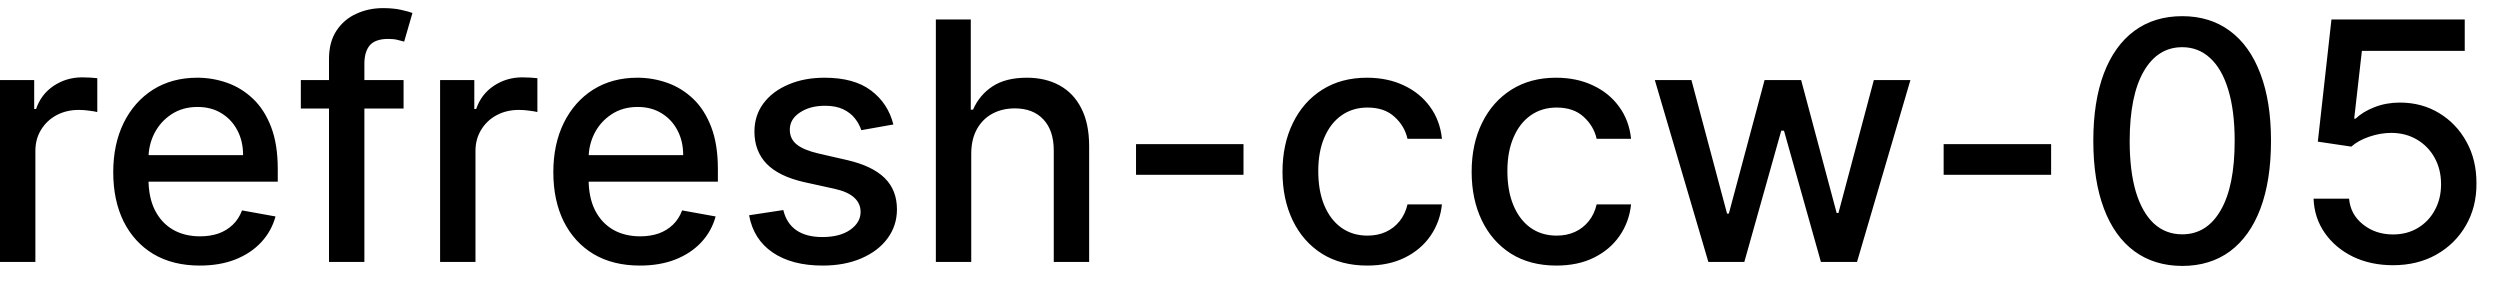 <svg width="105" height="12" viewBox="0 0 105 12" fill="none" xmlns="http://www.w3.org/2000/svg">
<path d="M-0.001 11V3.364H1.436V4.577H1.516C1.655 4.166 1.9 3.843 2.251 3.607C2.606 3.369 3.007 3.249 3.455 3.249C3.547 3.249 3.657 3.253 3.783 3.259C3.912 3.266 4.013 3.274 4.086 3.284V4.706C4.026 4.689 3.92 4.671 3.768 4.651C3.615 4.628 3.463 4.616 3.31 4.616C2.959 4.616 2.646 4.691 2.371 4.84C2.099 4.986 1.884 5.19 1.724 5.452C1.565 5.71 1.486 6.005 1.486 6.337V11H-0.001ZM8.39 11.154C7.638 11.154 6.99 10.993 6.446 10.672C5.906 10.347 5.488 9.891 5.193 9.305C4.902 8.715 4.756 8.024 4.756 7.232C4.756 6.449 4.902 5.76 5.193 5.163C5.488 4.567 5.899 4.101 6.426 3.766C6.957 3.432 7.576 3.264 8.286 3.264C8.717 3.264 9.134 3.335 9.539 3.478C9.943 3.62 10.306 3.844 10.627 4.149C10.949 4.454 11.202 4.85 11.388 5.337C11.574 5.821 11.666 6.41 11.666 7.102V7.629H5.596V6.516H10.21C10.21 6.125 10.13 5.778 9.971 5.477C9.812 5.172 9.588 4.931 9.3 4.756C9.015 4.58 8.68 4.492 8.296 4.492C7.878 4.492 7.513 4.595 7.202 4.8C6.894 5.003 6.655 5.268 6.486 5.596C6.32 5.921 6.237 6.274 6.237 6.655V7.525C6.237 8.035 6.327 8.469 6.506 8.827C6.688 9.185 6.942 9.459 7.267 9.648C7.591 9.833 7.971 9.926 8.405 9.926C8.687 9.926 8.944 9.886 9.176 9.807C9.408 9.724 9.608 9.601 9.777 9.439C9.946 9.277 10.075 9.076 10.165 8.837L11.572 9.091C11.459 9.505 11.257 9.868 10.965 10.18C10.677 10.488 10.314 10.728 9.877 10.901C9.442 11.07 8.947 11.154 8.39 11.154ZM16.95 3.364V4.557H12.635V3.364H16.95ZM13.818 11V2.479C13.818 2.001 13.922 1.605 14.131 1.29C14.34 0.972 14.617 0.735 14.961 0.58C15.306 0.42 15.681 0.341 16.085 0.341C16.383 0.341 16.638 0.366 16.851 0.415C17.063 0.462 17.22 0.505 17.323 0.545L16.975 1.748C16.905 1.728 16.816 1.705 16.706 1.678C16.597 1.648 16.464 1.634 16.309 1.634C15.947 1.634 15.689 1.723 15.533 1.902C15.381 2.081 15.304 2.339 15.304 2.678V11H13.818ZM18.484 11V3.364H19.921V4.577H20C20.139 4.166 20.384 3.843 20.736 3.607C21.09 3.369 21.491 3.249 21.939 3.249C22.032 3.249 22.141 3.253 22.267 3.259C22.396 3.266 22.497 3.274 22.57 3.284V4.706C22.511 4.689 22.405 4.671 22.252 4.651C22.1 4.628 21.947 4.616 21.795 4.616C21.443 4.616 21.13 4.691 20.855 4.84C20.583 4.986 20.368 5.19 20.209 5.452C20.05 5.71 19.97 6.005 19.97 6.337V11H18.484ZM26.875 11.154C26.122 11.154 25.474 10.993 24.931 10.672C24.39 10.347 23.973 9.891 23.678 9.305C23.386 8.715 23.24 8.024 23.24 7.232C23.24 6.449 23.386 5.76 23.678 5.163C23.973 4.567 24.384 4.101 24.911 3.766C25.441 3.432 26.061 3.264 26.77 3.264C27.201 3.264 27.619 3.335 28.023 3.478C28.427 3.62 28.79 3.844 29.112 4.149C29.433 4.454 29.687 4.85 29.872 5.337C30.058 5.821 30.151 6.41 30.151 7.102V7.629H24.08V6.516H28.694C28.694 6.125 28.614 5.778 28.455 5.477C28.296 5.172 28.073 4.931 27.784 4.756C27.499 4.58 27.165 4.492 26.78 4.492C26.362 4.492 25.998 4.595 25.686 4.8C25.378 5.003 25.139 5.268 24.97 5.596C24.805 5.921 24.722 6.274 24.722 6.655V7.525C24.722 8.035 24.811 8.469 24.99 8.827C25.172 9.185 25.426 9.459 25.751 9.648C26.076 9.833 26.455 9.926 26.889 9.926C27.171 9.926 27.428 9.886 27.66 9.807C27.892 9.724 28.093 9.601 28.262 9.439C28.431 9.277 28.56 9.076 28.649 8.837L30.056 9.091C29.944 9.505 29.741 9.868 29.45 10.18C29.161 10.488 28.799 10.728 28.361 10.901C27.927 11.07 27.431 11.154 26.875 11.154ZM37.522 5.228L36.175 5.467C36.119 5.294 36.029 5.13 35.907 4.974C35.787 4.819 35.625 4.691 35.419 4.592C35.214 4.492 34.957 4.442 34.649 4.442C34.228 4.442 33.877 4.537 33.595 4.726C33.313 4.911 33.172 5.152 33.172 5.447C33.172 5.702 33.267 5.907 33.456 6.063C33.645 6.219 33.95 6.347 34.37 6.446L35.584 6.724C36.286 6.887 36.81 7.137 37.154 7.475C37.499 7.813 37.672 8.252 37.672 8.793C37.672 9.25 37.539 9.658 37.274 10.016C37.012 10.37 36.646 10.649 36.175 10.851C35.708 11.053 35.166 11.154 34.549 11.154C33.694 11.154 32.997 10.972 32.456 10.607C31.916 10.239 31.585 9.717 31.462 9.041L32.899 8.822C32.988 9.197 33.172 9.48 33.451 9.673C33.729 9.862 34.092 9.956 34.539 9.956C35.027 9.956 35.416 9.855 35.708 9.653C35.999 9.447 36.145 9.197 36.145 8.902C36.145 8.663 36.056 8.463 35.877 8.3C35.701 8.138 35.431 8.015 35.066 7.933L33.774 7.649C33.061 7.487 32.534 7.228 32.193 6.874C31.855 6.519 31.686 6.07 31.686 5.526C31.686 5.076 31.812 4.681 32.064 4.343C32.316 4.005 32.663 3.741 33.108 3.553C33.552 3.36 34.06 3.264 34.634 3.264C35.459 3.264 36.109 3.443 36.583 3.801C37.057 4.156 37.37 4.631 37.522 5.228ZM40.792 6.466V11H39.306V0.818H40.773V4.607H40.867C41.046 4.196 41.319 3.869 41.687 3.627C42.055 3.385 42.536 3.264 43.129 3.264C43.653 3.264 44.11 3.372 44.501 3.587C44.896 3.803 45.201 4.124 45.416 4.552C45.635 4.976 45.744 5.506 45.744 6.143V11H44.258V6.322C44.258 5.762 44.114 5.327 43.825 5.019C43.537 4.708 43.136 4.552 42.622 4.552C42.271 4.552 41.956 4.626 41.677 4.776C41.402 4.925 41.185 5.143 41.026 5.432C40.87 5.717 40.792 6.062 40.792 6.466ZM52.227 6.053V7.341H47.713V6.053H52.227ZM57.425 11.154C56.686 11.154 56.049 10.987 55.516 10.652C54.986 10.314 54.578 9.848 54.293 9.255C54.008 8.662 53.865 7.982 53.865 7.217C53.865 6.441 54.011 5.757 54.303 5.163C54.594 4.567 55.005 4.101 55.536 3.766C56.066 3.432 56.691 3.264 57.41 3.264C57.99 3.264 58.507 3.372 58.961 3.587C59.415 3.799 59.781 4.098 60.06 4.482C60.342 4.867 60.509 5.316 60.562 5.83H59.115C59.036 5.472 58.853 5.163 58.568 4.905C58.287 4.646 57.909 4.517 57.435 4.517C57.02 4.517 56.658 4.626 56.346 4.845C56.038 5.061 55.797 5.369 55.625 5.77C55.453 6.168 55.367 6.638 55.367 7.182C55.367 7.739 55.451 8.219 55.62 8.624C55.789 9.028 56.028 9.341 56.336 9.563C56.648 9.785 57.014 9.896 57.435 9.896C57.717 9.896 57.972 9.845 58.2 9.742C58.432 9.636 58.626 9.485 58.782 9.29C58.941 9.094 59.052 8.859 59.115 8.584H60.562C60.509 9.078 60.348 9.518 60.08 9.906C59.811 10.294 59.452 10.599 59.001 10.821C58.553 11.043 58.028 11.154 57.425 11.154ZM65.368 11.154C64.629 11.154 63.993 10.987 63.459 10.652C62.929 10.314 62.521 9.848 62.236 9.255C61.951 8.662 61.809 7.982 61.809 7.217C61.809 6.441 61.954 5.757 62.246 5.163C62.538 4.567 62.949 4.101 63.479 3.766C64.009 3.432 64.634 3.264 65.353 3.264C65.933 3.264 66.45 3.372 66.904 3.587C67.359 3.799 67.725 4.098 68.003 4.482C68.285 4.867 68.452 5.316 68.505 5.83H67.059C66.979 5.472 66.797 5.163 66.512 4.905C66.23 4.646 65.852 4.517 65.378 4.517C64.964 4.517 64.601 4.626 64.289 4.845C63.981 5.061 63.741 5.369 63.569 5.77C63.396 6.168 63.31 6.638 63.31 7.182C63.31 7.739 63.395 8.219 63.564 8.624C63.733 9.028 63.971 9.341 64.279 9.563C64.591 9.785 64.957 9.896 65.378 9.896C65.66 9.896 65.915 9.845 66.144 9.742C66.376 9.636 66.57 9.485 66.725 9.29C66.885 9.094 66.996 8.859 67.059 8.584H68.505C68.452 9.078 68.291 9.518 68.023 9.906C67.755 10.294 67.395 10.599 66.944 10.821C66.497 11.043 65.972 11.154 65.368 11.154ZM71.751 11L69.503 3.364H71.04L72.536 8.972H72.611L74.112 3.364H75.648L77.14 8.947H77.214L78.701 3.364H80.237L77.995 11H76.478L74.927 5.487H74.813L73.262 11H71.751ZM86.147 6.053V7.341H81.633V6.053H86.147ZM91.653 11.169C90.868 11.166 90.196 10.959 89.64 10.548C89.083 10.137 88.657 9.538 88.362 8.753C88.067 7.967 87.919 7.021 87.919 5.914C87.919 4.81 88.067 3.867 88.362 3.085C88.66 2.303 89.088 1.706 89.644 1.295C90.205 0.884 90.874 0.679 91.653 0.679C92.432 0.679 93.1 0.886 93.657 1.3C94.213 1.711 94.639 2.308 94.934 3.09C95.233 3.869 95.382 4.81 95.382 5.914C95.382 7.024 95.234 7.972 94.939 8.758C94.644 9.54 94.218 10.138 93.662 10.553C93.105 10.963 92.435 11.169 91.653 11.169ZM91.653 9.842C92.342 9.842 92.881 9.505 93.269 8.832C93.66 8.16 93.856 7.187 93.856 5.914C93.856 5.069 93.766 4.355 93.587 3.771C93.411 3.185 93.158 2.741 92.826 2.439C92.498 2.134 92.107 1.982 91.653 1.982C90.967 1.982 90.428 2.32 90.037 2.996C89.646 3.672 89.449 4.645 89.446 5.914C89.446 6.763 89.534 7.48 89.709 8.067C89.888 8.65 90.142 9.093 90.47 9.394C90.798 9.692 91.192 9.842 91.653 9.842ZM100.506 11.139C99.883 11.139 99.323 11.02 98.826 10.781C98.332 10.539 97.938 10.208 97.643 9.787C97.348 9.366 97.19 8.885 97.17 8.345H98.662C98.698 8.783 98.892 9.142 99.243 9.424C99.595 9.706 100.016 9.847 100.506 9.847C100.897 9.847 101.244 9.757 101.545 9.578C101.85 9.396 102.089 9.146 102.261 8.827C102.437 8.509 102.525 8.146 102.525 7.739C102.525 7.324 102.435 6.955 102.256 6.63C102.077 6.305 101.83 6.05 101.515 5.864C101.204 5.679 100.846 5.584 100.442 5.581C100.133 5.581 99.823 5.634 99.512 5.74C99.2 5.846 98.948 5.985 98.756 6.158L97.349 5.949L97.921 0.818H103.519V2.136H99.199L98.876 4.984H98.935C99.134 4.792 99.397 4.631 99.726 4.502C100.057 4.373 100.412 4.308 100.79 4.308C101.409 4.308 101.961 4.456 102.445 4.751C102.932 5.046 103.315 5.448 103.594 5.959C103.875 6.466 104.015 7.049 104.011 7.709C104.015 8.368 103.865 8.957 103.564 9.474C103.265 9.991 102.851 10.398 102.321 10.697C101.794 10.992 101.189 11.139 100.506 11.139Z" fill="black"/>
</svg>
